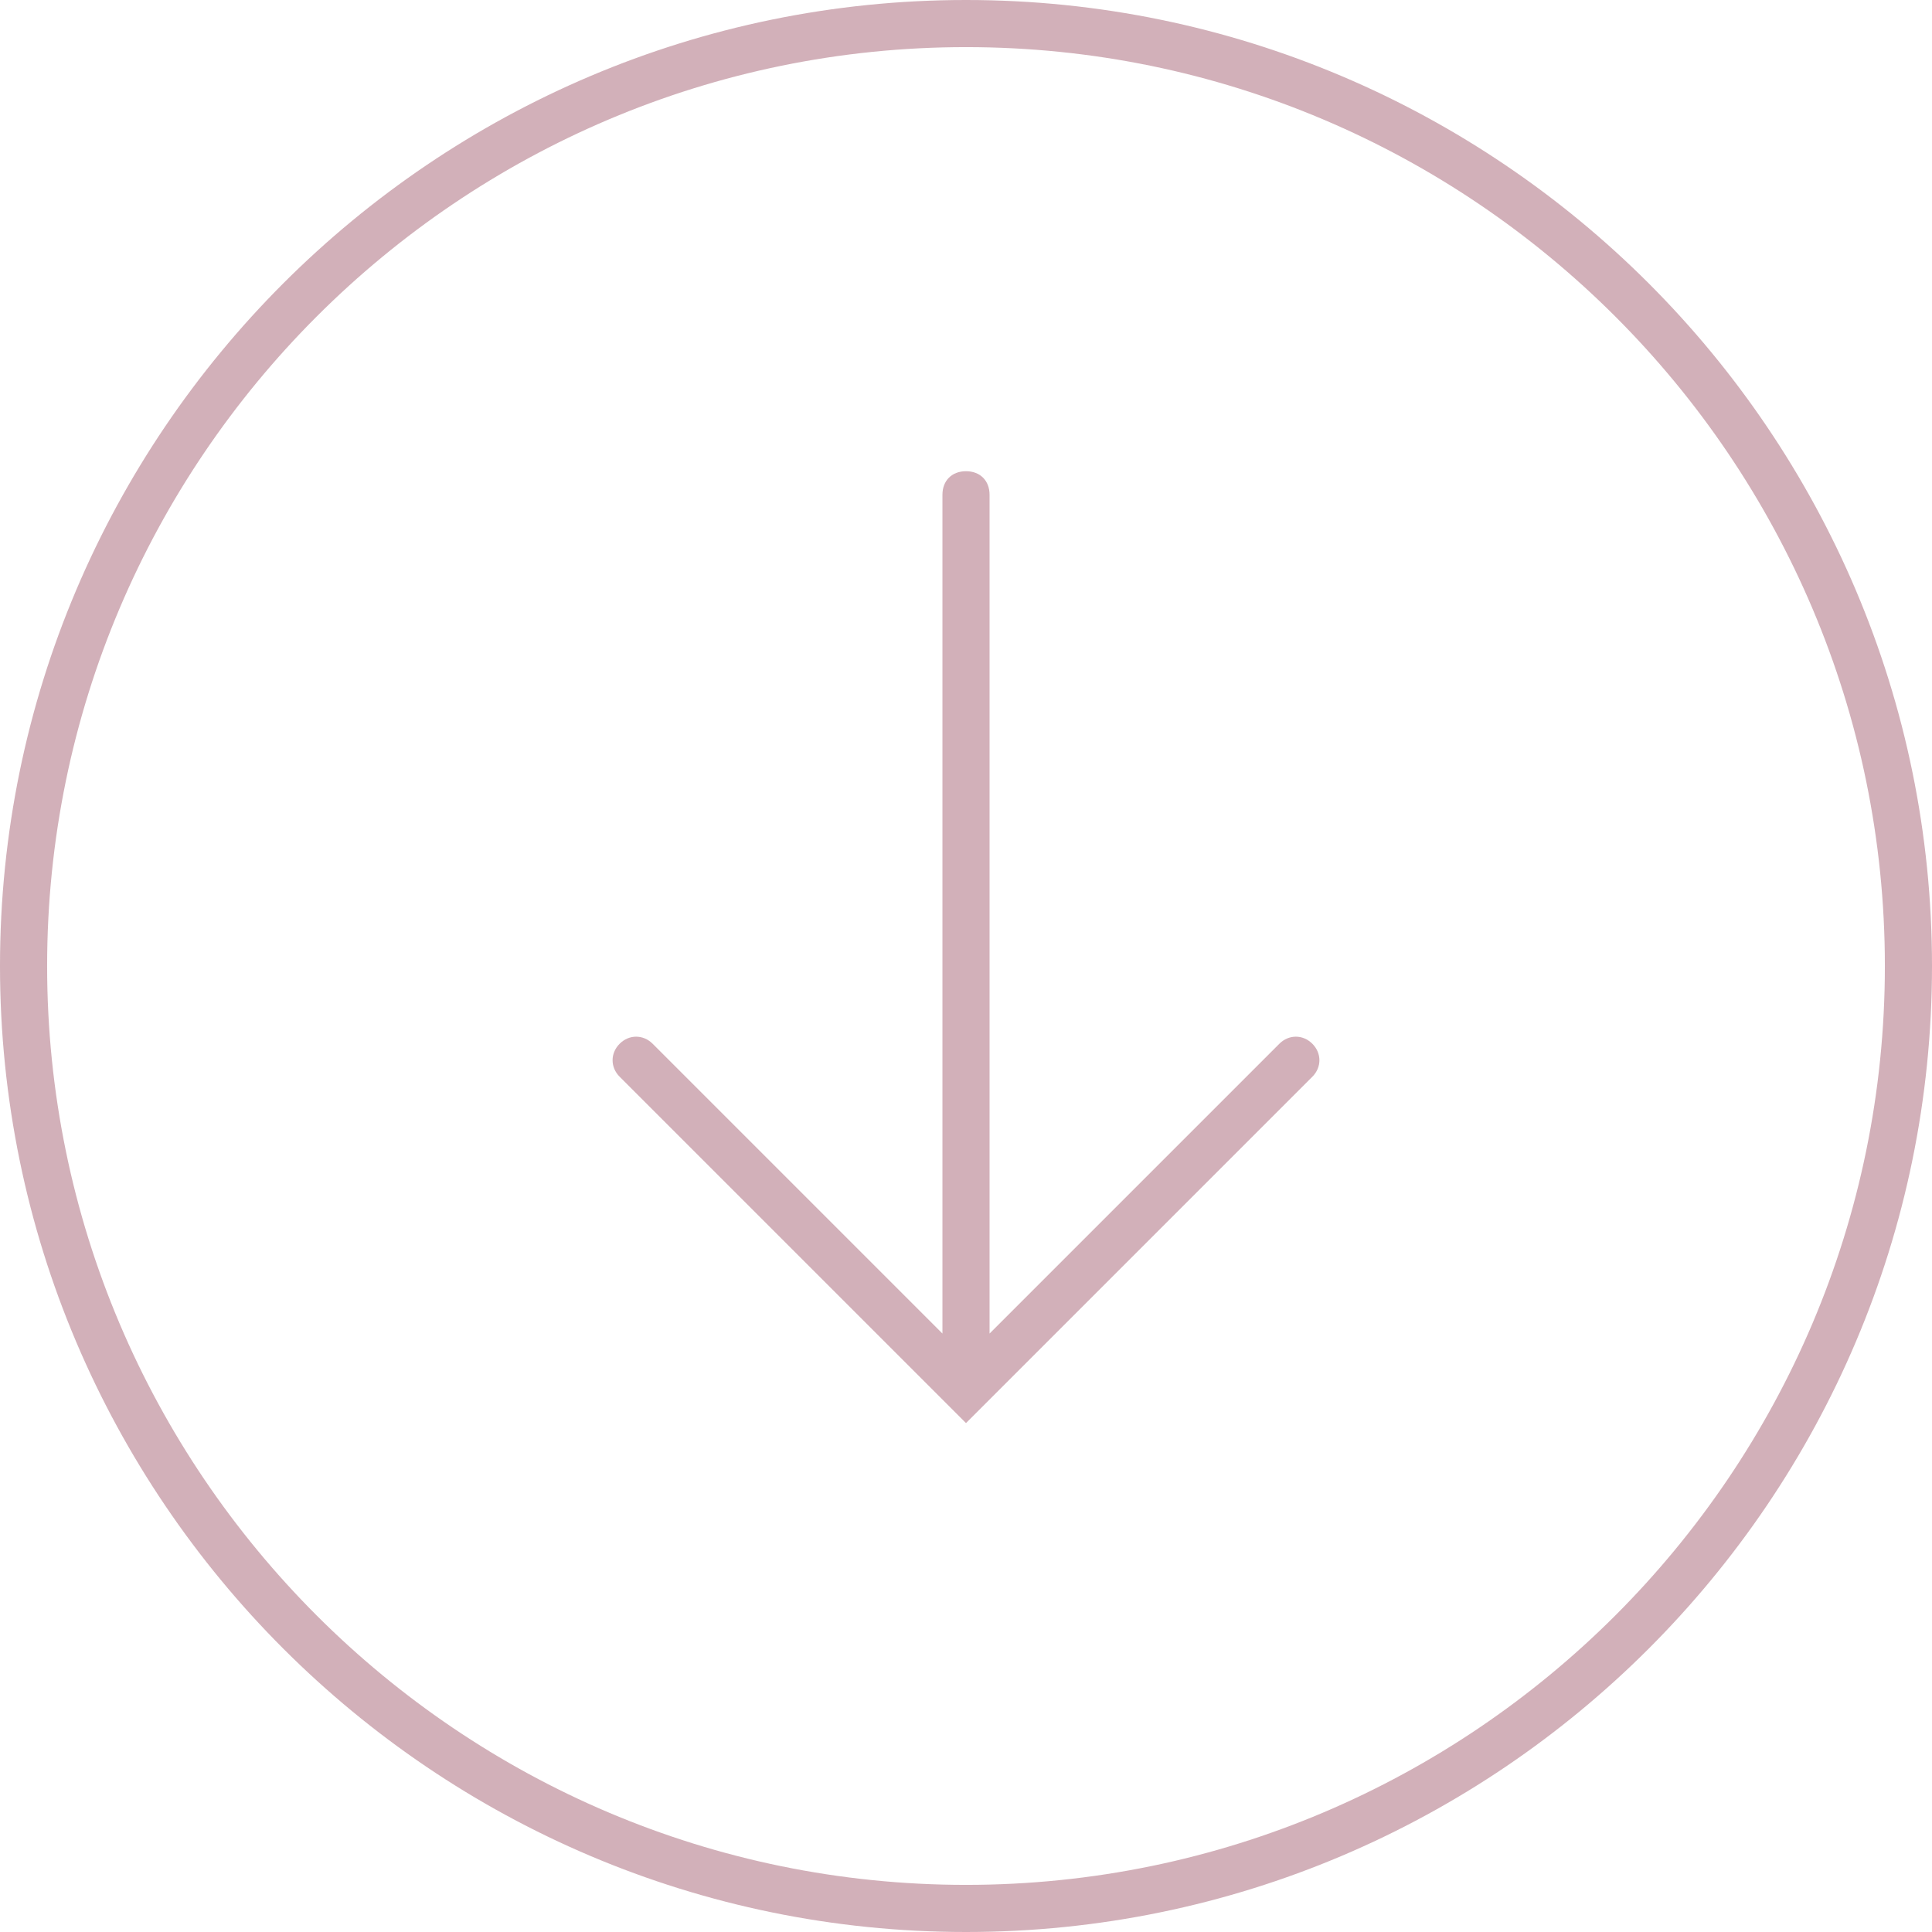 <?xml version="1.0" encoding="utf-8"?>
<!-- Generator: Adobe Illustrator 18.0.0, SVG Export Plug-In . SVG Version: 6.00 Build 0)  -->
<!DOCTYPE svg PUBLIC "-//W3C//DTD SVG 1.1//EN" "http://www.w3.org/Graphics/SVG/1.1/DTD/svg11.dtd">
<svg version="1.1" id="Layer_1" xmlns="http://www.w3.org/2000/svg" xmlns:xlink="http://www.w3.org/1999/xlink" x="0px" y="0px"
	 viewBox="0 0 82 82" enable-background="new 0 0 82 82" xml:space="preserve">
<g opacity="0.4">
	<path fill="#8E394F" d="M41,0C18.4,0,0,18.4,0,41s18.4,41,41,41s41-18.4,41-41S63.6,0,41,0z M41,80C19.5,80,2,62.5,2,41
		S19.5,2,41,2s39,17.5,39,39S62.5,80,41,80z"/>
	<path fill="#8E394F" d="M54.3,44.3L42,56.6V21c0-0.6-0.4-1-1-1s-1,0.4-1,1v35.6L27.7,44.3c-0.4-0.4-1-0.4-1.4,0s-0.4,1,0,1.4
		L41,60.4l0.7-0.7c0,0,0,0,0,0l14-14c0.4-0.4,0.4-1,0-1.4S54.7,43.9,54.3,44.3z"/>
</g>
<g>
</g>
<g>
</g>
<g>
</g>
<g>
</g>
<g>
</g>
<g>
</g>
<g>
</g>
<g>
</g>
<g>
</g>
<g>
</g>
<g>
</g>
<g>
</g>
<g>
</g>
<g>
</g>
<g>
</g>
</svg>
